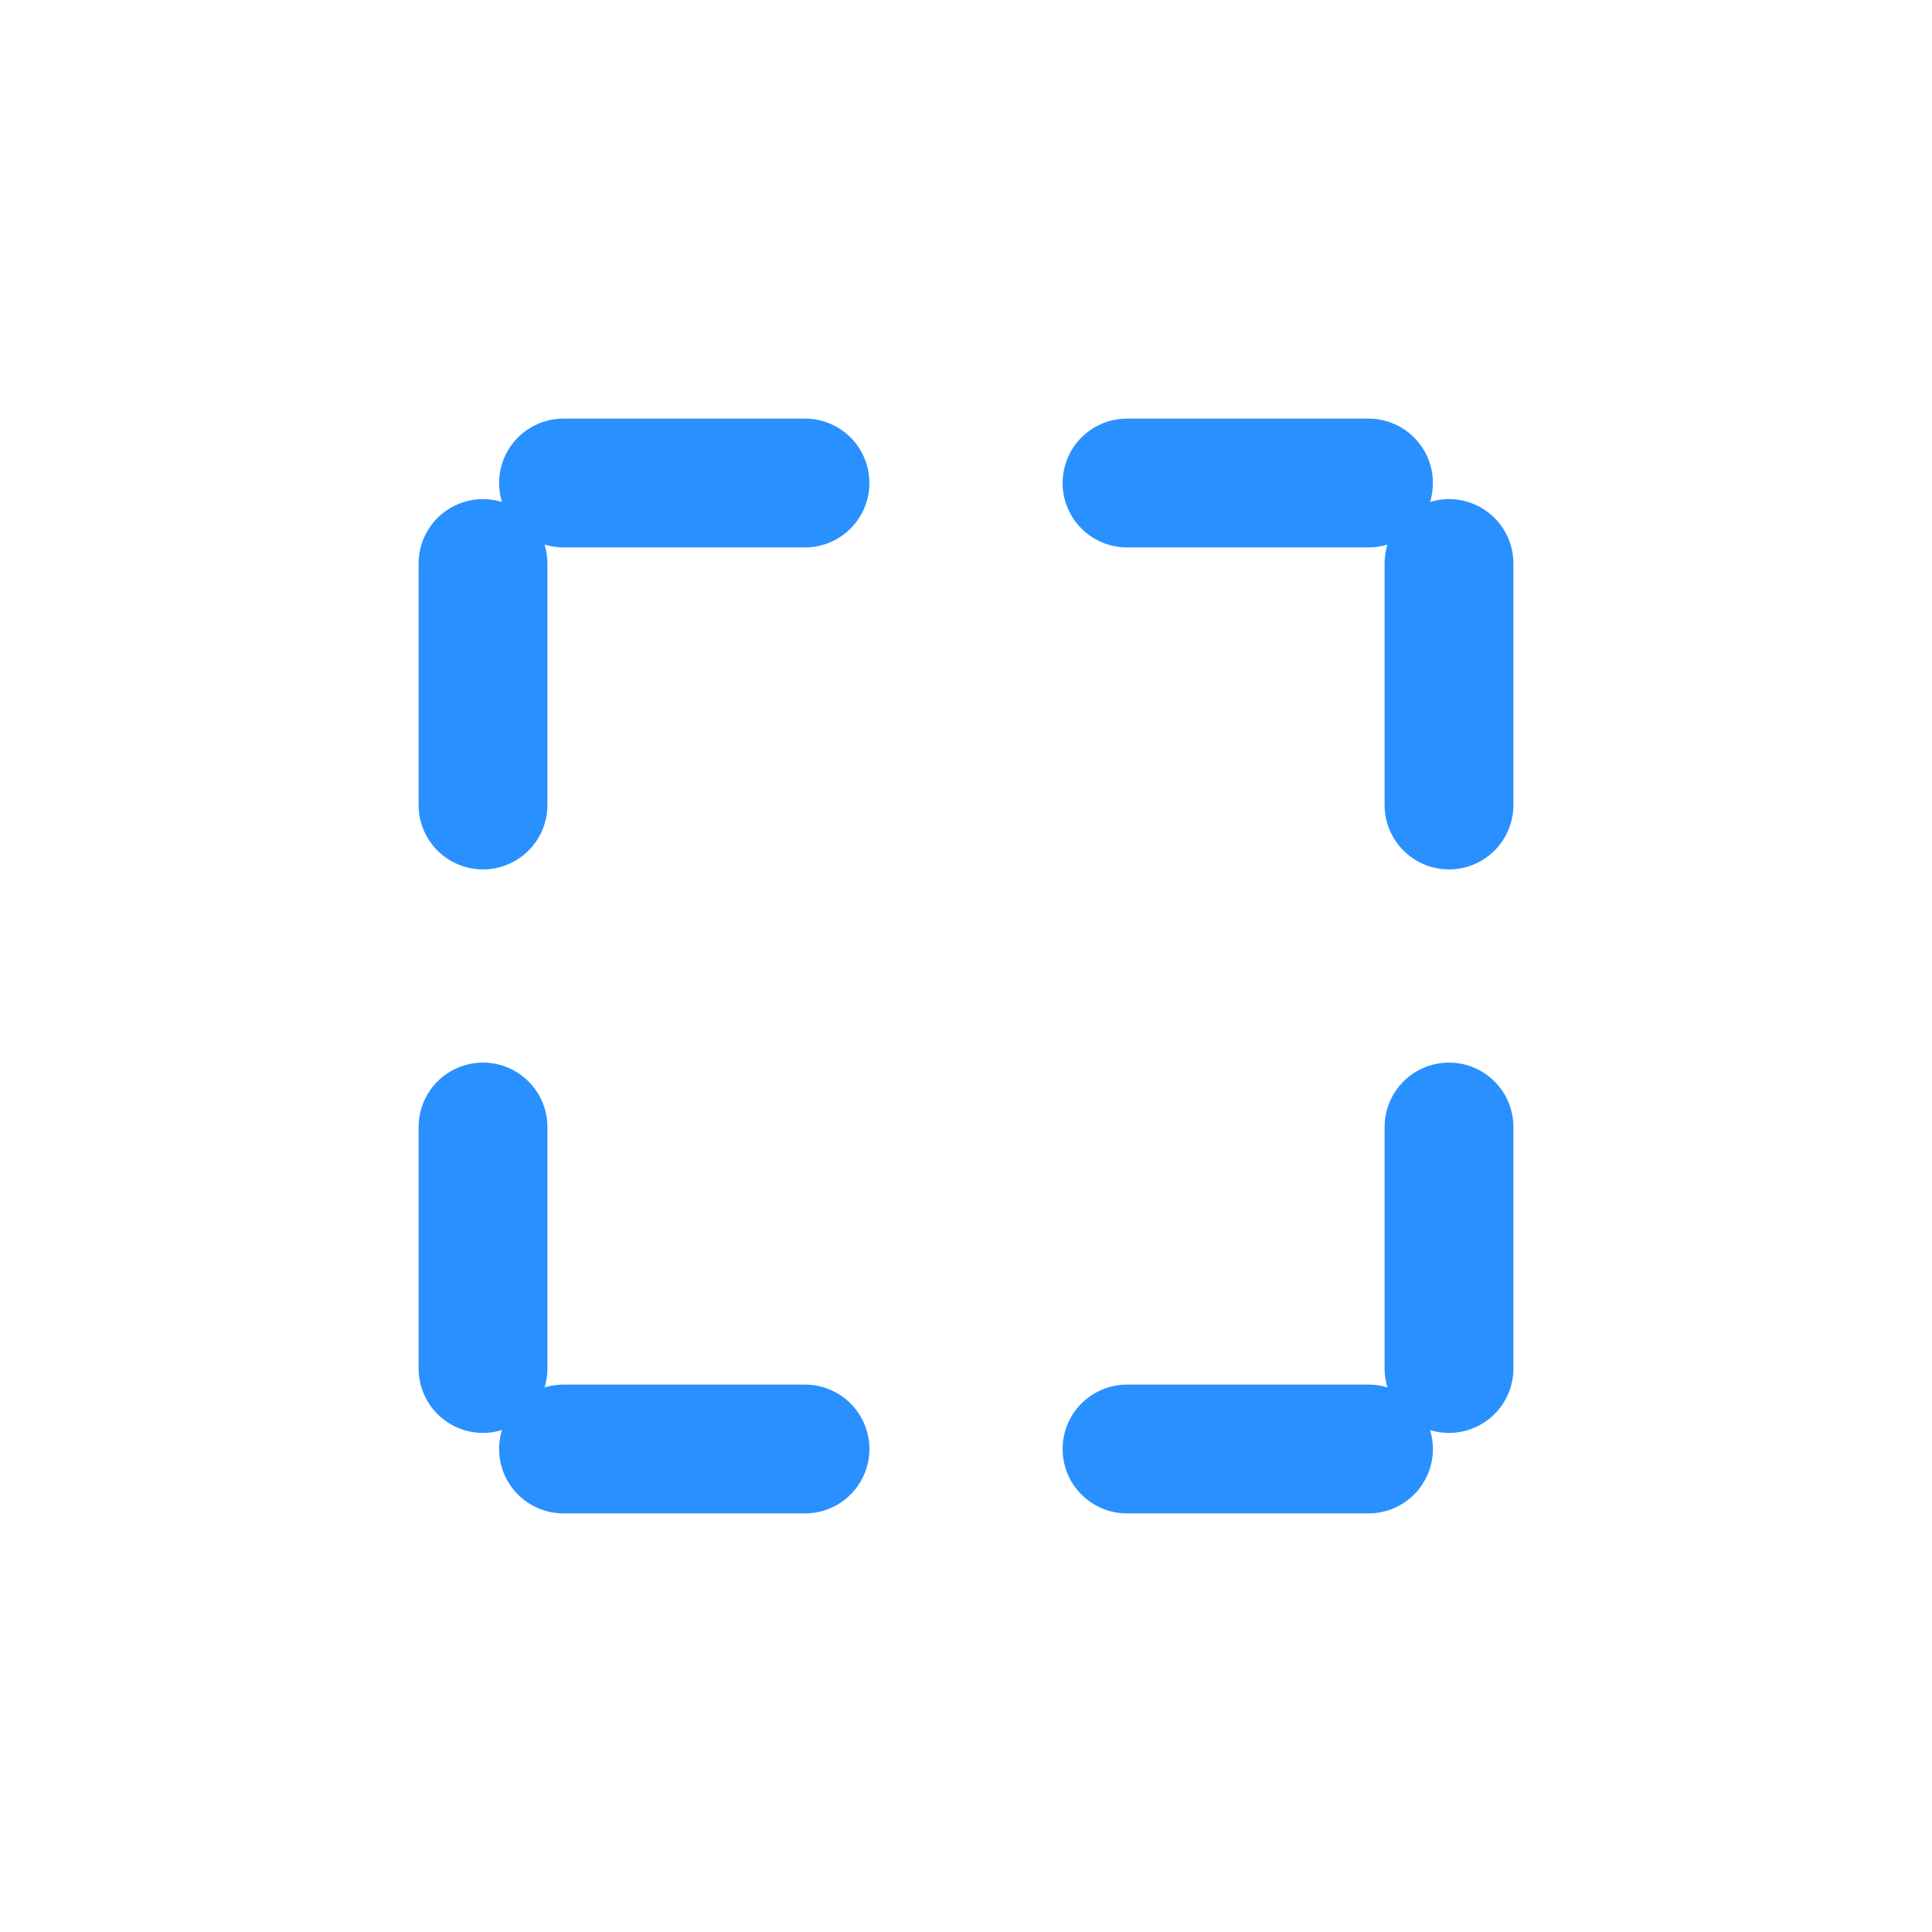 <svg xmlns="http://www.w3.org/2000/svg" width="24" height="24"
 viewBox="0 0 24 24" fill="none" stroke="#2990FF" stroke-width="1.6"
 stroke-linecap="round" stroke-linejoin="round">
  <!-- Scanner frame corners (broken L-shapes with rounded ends) -->
  <path d="M7 6h3M6 7v3" />
  <path d="M17 6h-3M18 7v3" />
  <path d="M7 18h3M6 17v-3" />
  <path d="M17 18h-3M18 17v-3" />
  <title>QR Scanner Active</title>
</svg>

